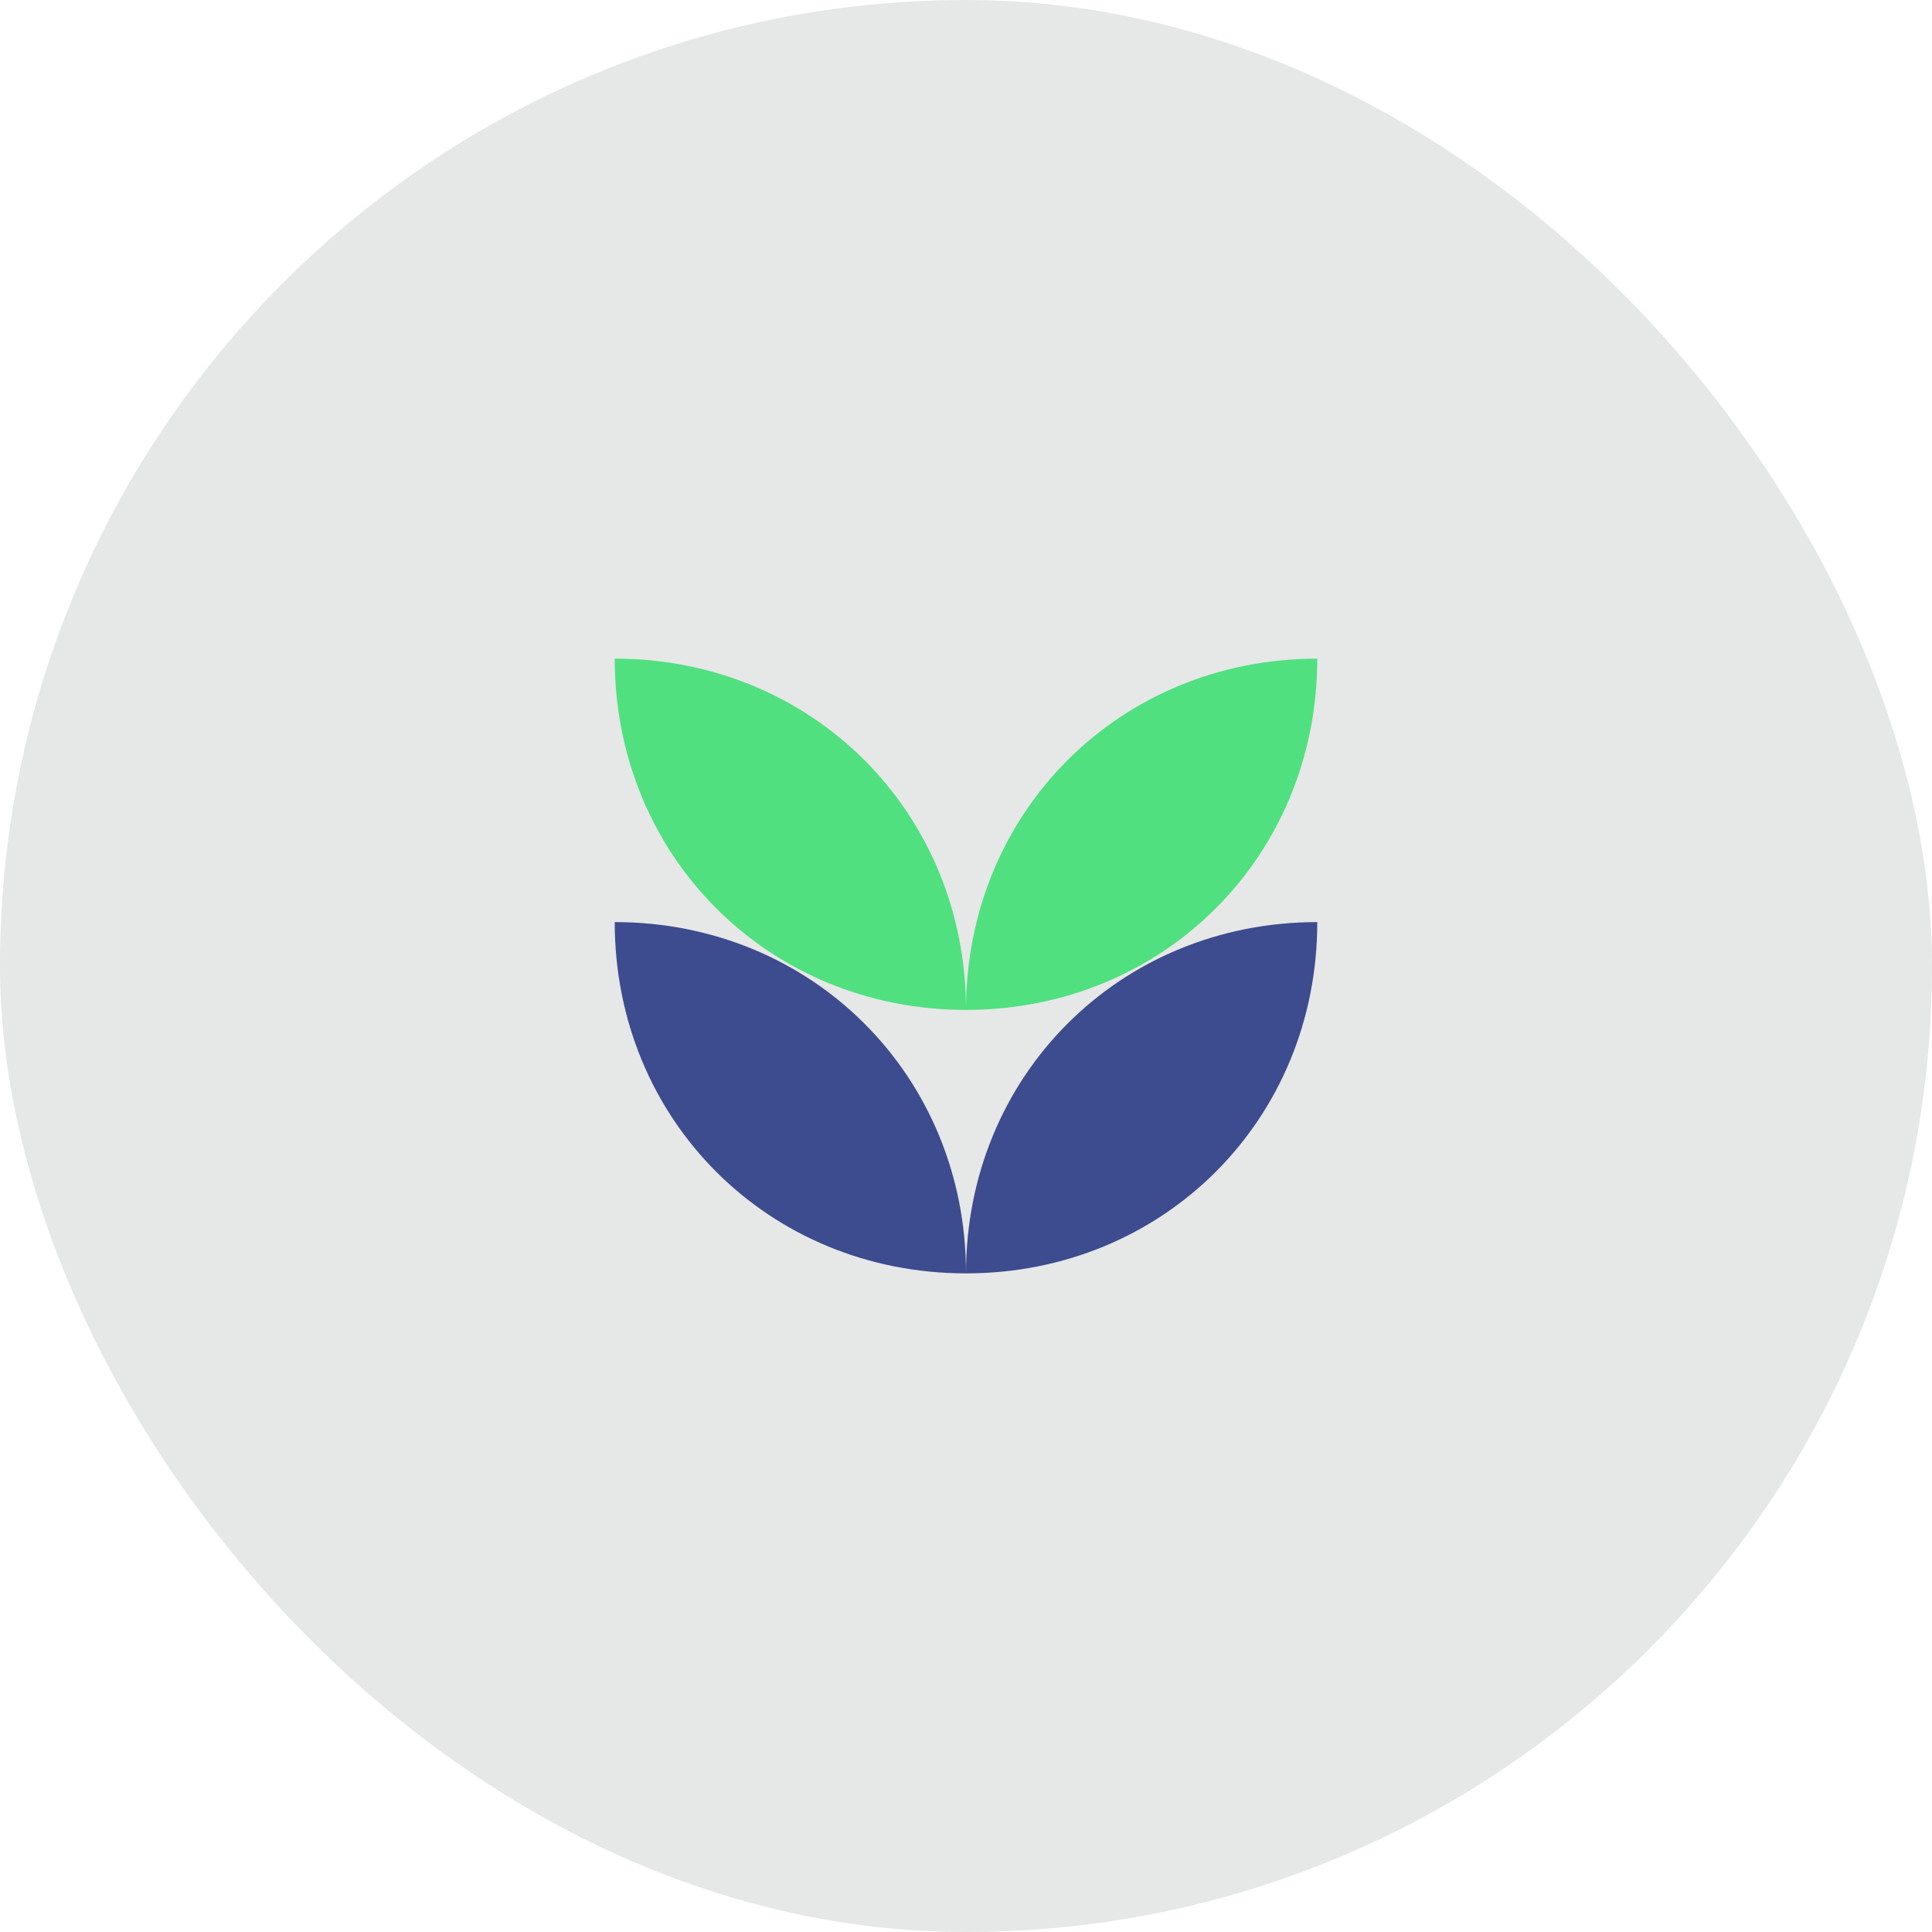 <svg width="88" height="88" viewBox="0 0 88 88" fill="none" xmlns="http://www.w3.org/2000/svg">
<rect width="88" height="88" rx="44" fill="#E6E7E7"/>
<path d="M28 30C37 30 44 37 44 46C35 46 28 39 28 30Z" fill="#50E080"/>
<path d="M28 42C37 42 44 49 44 58C35 58 28 51 28 42Z" fill="#3D4B8F"/>
<path d="M60 30C51 30 44 37 44 46C53 46 60 39 60 30Z" fill="#50E080"/>
<path d="M60 42C51 42 44 49 44 58C53 58 60 51 60 42Z" fill="#3D4B8F"/>
</svg>
